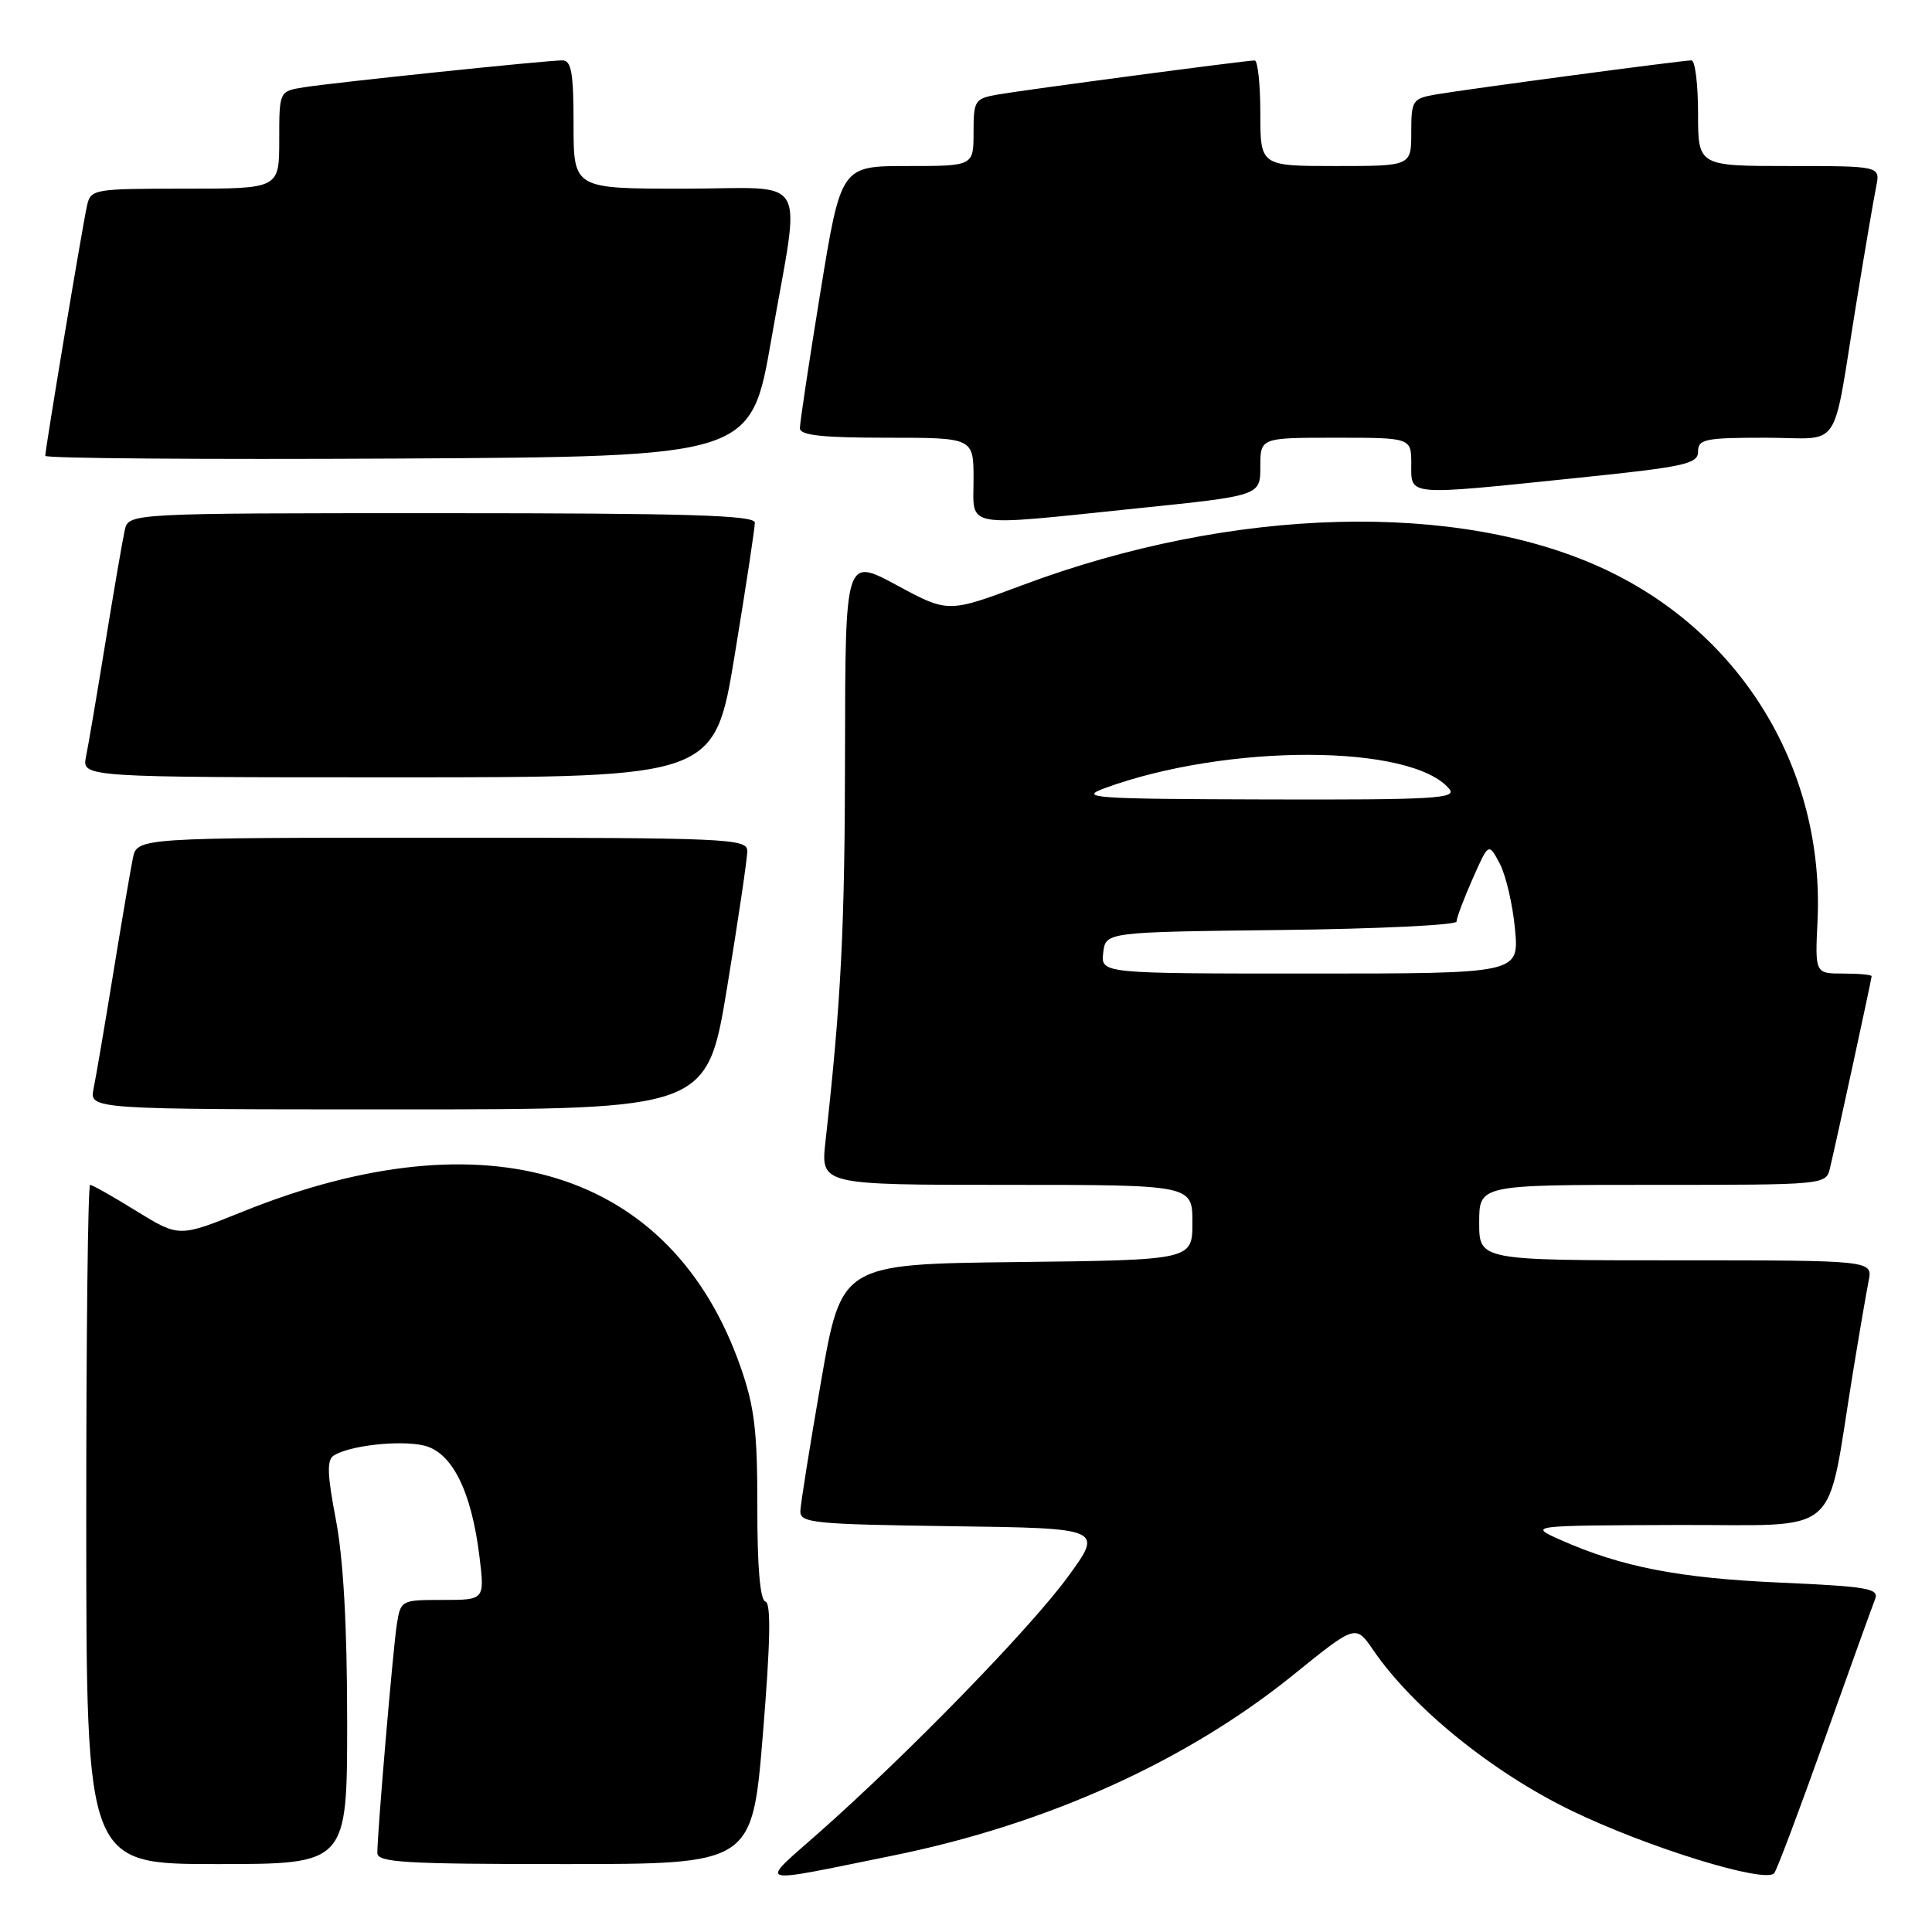 <?xml version="1.0" encoding="UTF-8" standalone="no"?>
<!DOCTYPE svg PUBLIC "-//W3C//DTD SVG 1.1//EN" "http://www.w3.org/Graphics/SVG/1.1/DTD/svg11.dtd" >
<svg xmlns="http://www.w3.org/2000/svg" xmlns:xlink="http://www.w3.org/1999/xlink" version="1.1" viewBox="0 0 256 256">
 <g >
 <path fill="currentColor"
d=" M 118.38 245.86 C 138.74 241.72 157.25 233.36 171.42 221.89 C 179.63 215.25 179.63 215.25 181.95 218.63 C 187.21 226.31 197.74 234.84 208.25 239.93 C 218.31 244.80 233.89 249.61 235.09 248.21 C 235.43 247.82 238.43 239.85 241.76 230.50 C 245.09 221.15 248.11 212.78 248.46 211.89 C 249.03 210.48 247.48 210.22 235.80 209.70 C 222.47 209.11 214.86 207.63 206.81 204.06 C 202.50 202.14 202.50 202.14 222.18 202.07 C 244.44 201.99 241.87 204.21 245.50 182.00 C 246.35 176.78 247.30 171.26 247.60 169.75 C 248.16 167.00 248.16 167.00 222.08 167.00 C 196.00 167.00 196.00 167.00 196.00 162.00 C 196.00 157.00 196.00 157.00 218.98 157.00 C 241.96 157.00 241.96 157.00 242.49 154.75 C 243.45 150.69 248.00 129.71 248.00 129.35 C 248.00 129.16 246.31 129.00 244.25 129.00 C 240.50 129.00 240.50 129.00 240.83 122.05 C 241.78 102.10 230.91 84.05 212.79 75.50 C 193.34 66.31 163.33 67.10 135.49 77.53 C 125.63 81.22 125.63 81.22 118.82 77.54 C 112.00 73.86 112.00 73.86 111.97 99.68 C 111.95 122.88 111.46 132.58 109.38 151.25 C 108.74 157.00 108.74 157.00 133.37 157.00 C 158.00 157.00 158.00 157.00 158.00 161.98 C 158.00 166.96 158.00 166.96 134.75 167.23 C 111.50 167.50 111.50 167.50 108.80 183.00 C 107.32 191.53 106.08 199.28 106.05 200.23 C 106.00 201.80 107.80 201.98 126.10 202.23 C 146.21 202.50 146.21 202.50 141.45 209.00 C 136.44 215.84 120.32 232.40 108.50 242.85 C 100.48 249.94 99.60 249.67 118.38 245.86 Z  M 46.00 228.09 C 46.00 215.49 45.50 206.58 44.51 201.39 C 43.35 195.32 43.29 193.44 44.24 192.85 C 46.37 191.54 52.84 190.81 56.08 191.52 C 59.86 192.35 62.46 197.49 63.53 206.25 C 64.23 212.00 64.23 212.00 58.66 212.00 C 53.15 212.00 53.09 212.03 52.58 215.25 C 52.07 218.54 50.00 242.79 50.00 245.52 C 50.00 246.79 53.57 247.00 74.84 247.00 C 99.68 247.00 99.68 247.00 101.09 229.75 C 102.09 217.53 102.18 212.42 101.42 212.21 C 100.72 212.02 100.34 207.63 100.35 199.71 C 100.36 189.60 99.98 186.40 98.11 181.08 C 89.01 155.11 64.56 147.49 32.18 160.54 C 23.73 163.95 23.73 163.95 18.09 160.48 C 15.00 158.56 12.23 157.00 11.94 157.00 C 11.65 157.00 11.42 177.25 11.43 202.00 C 11.44 247.00 11.44 247.00 28.72 247.00 C 46.00 247.00 46.00 247.00 46.00 228.09 Z  M 96.36 130.75 C 97.83 121.81 99.03 113.71 99.02 112.75 C 99.00 111.11 96.40 111.00 58.58 111.00 C 18.16 111.00 18.16 111.00 17.60 113.75 C 17.29 115.26 16.12 122.12 15.00 129.00 C 13.88 135.88 12.71 142.74 12.40 144.25 C 11.84 147.00 11.84 147.00 52.77 147.00 C 93.69 147.00 93.69 147.00 96.36 130.75 Z  M 97.36 86.75 C 98.83 77.81 100.03 69.94 100.02 69.25 C 100.00 68.27 91.03 68.00 58.52 68.00 C 17.04 68.00 17.04 68.00 16.53 70.25 C 16.25 71.49 15.11 78.12 13.99 85.00 C 12.87 91.88 11.71 98.74 11.40 100.25 C 10.84 103.00 10.84 103.00 52.77 103.00 C 94.69 103.00 94.69 103.00 97.36 86.75 Z  M 150.75 67.35 C 167.00 65.68 167.00 65.68 167.00 61.84 C 167.00 58.00 167.00 58.00 177.00 58.00 C 187.00 58.00 187.00 58.00 187.00 61.50 C 187.00 65.75 186.19 65.68 208.75 63.35 C 223.25 61.86 225.00 61.48 225.00 59.84 C 225.00 58.19 225.93 58.00 233.92 58.00 C 244.27 58.00 242.67 60.39 246.00 40.00 C 247.12 33.12 248.29 26.26 248.60 24.75 C 249.16 22.00 249.16 22.00 237.08 22.00 C 225.00 22.00 225.00 22.00 225.00 15.00 C 225.00 11.15 224.61 8.00 224.13 8.00 C 222.91 8.00 194.17 11.84 190.25 12.52 C 187.15 13.06 187.00 13.30 187.00 17.55 C 187.00 22.00 187.00 22.00 177.00 22.00 C 167.00 22.00 167.00 22.00 167.00 15.00 C 167.00 11.15 166.66 8.00 166.25 8.01 C 165.04 8.02 135.81 11.90 132.25 12.52 C 129.15 13.06 129.00 13.30 129.00 17.55 C 129.00 22.00 129.00 22.00 120.21 22.00 C 111.43 22.00 111.43 22.00 108.70 38.75 C 107.20 47.96 105.98 56.06 105.99 56.75 C 106.00 57.68 108.97 58.00 117.50 58.00 C 129.00 58.00 129.00 58.00 129.00 63.50 C 129.00 70.08 127.27 69.78 150.75 67.35 Z  M 102.20 45.00 C 106.11 22.46 107.60 25.00 90.50 25.00 C 76.00 25.00 76.00 25.00 76.00 16.50 C 76.00 9.62 75.71 8.00 74.51 8.00 C 72.39 8.00 44.17 10.94 40.25 11.57 C 37.00 12.09 37.00 12.09 37.00 18.55 C 37.00 25.00 37.00 25.00 24.52 25.00 C 12.39 25.00 12.02 25.06 11.53 27.25 C 10.94 29.85 6.00 59.46 6.00 60.40 C 6.00 60.74 27.04 60.90 52.75 60.76 C 99.50 60.50 99.50 60.50 102.20 45.00 Z  M 146.18 126.25 C 146.50 123.50 146.50 123.50 169.75 123.23 C 182.54 123.08 193.00 122.58 193.00 122.11 C 193.00 121.64 193.96 119.09 195.13 116.45 C 197.25 111.64 197.25 111.64 198.74 114.46 C 199.55 116.02 200.45 119.92 200.75 123.15 C 201.28 129.00 201.28 129.00 173.57 129.00 C 145.87 129.00 145.87 129.00 146.18 126.25 Z  M 146.34 104.45 C 162.57 98.50 187.07 98.55 192.05 104.55 C 193.09 105.81 189.89 105.99 167.87 105.93 C 144.87 105.87 142.86 105.73 146.34 104.45 Z "/>
</g>
</svg>